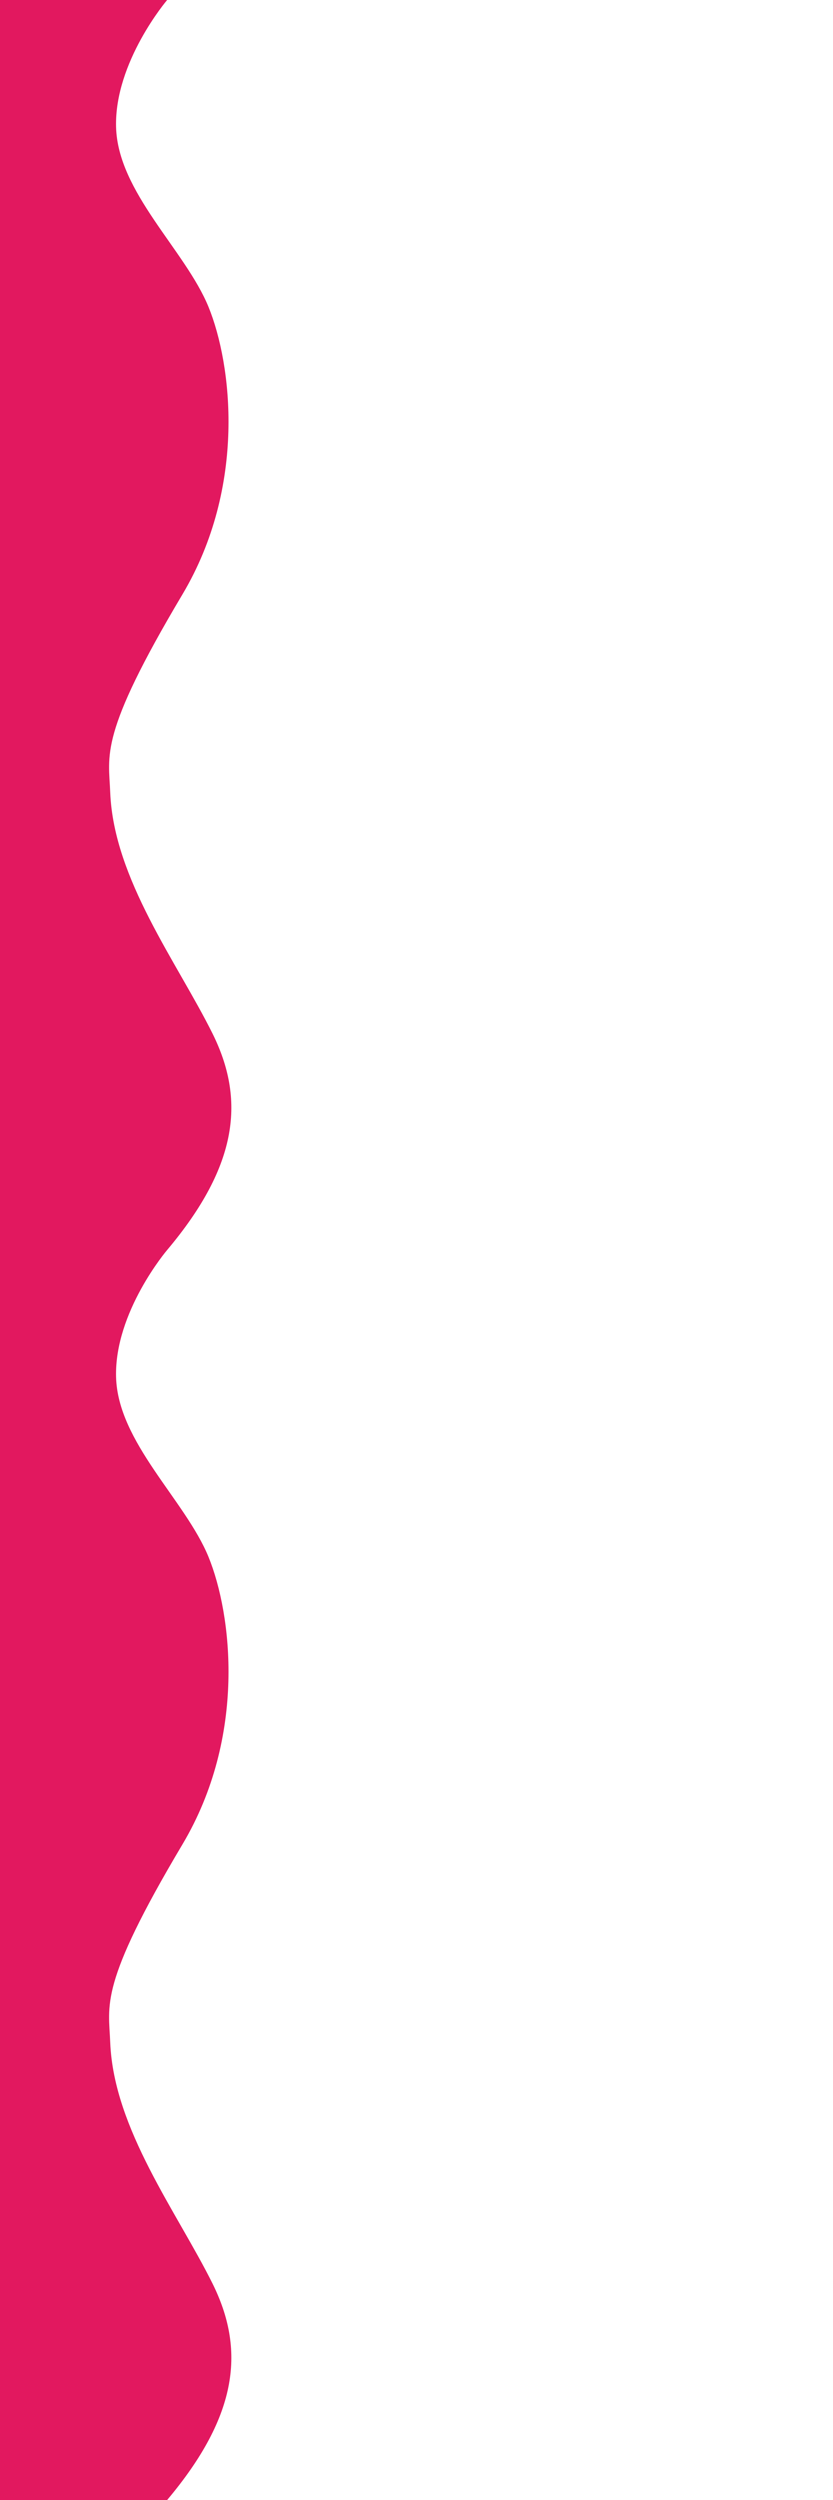 <?xml version="1.0" encoding="utf-8"?>
<!-- Generator: Adobe Illustrator 24.1.1, SVG Export Plug-In . SVG Version: 6.00 Build 0)  -->
<svg version="1.1" id="Layer_1" xmlns="http://www.w3.org/2000/svg" xmlns:xlink="http://www.w3.org/1999/xlink" x="0px" y="0px"
	 viewBox="0 0 300 900" style="enable-background:new 0 0 300 900;" xml:space="preserve">
<style type="text/css">
	.st0{fill:#E2185F;}
</style>
<path class="st0" d="M0,450V0h60.2c0,0-19,22.3-18.4,45.7c0.6,23.5,24.9,44.3,33.3,64.8c8.4,20.6,13.8,64.5-9.4,103.5
	c-30.3,50.9-26.5,57.7-26,71.4c1.3,31.1,24.1,61,36.9,86.8c11.5,23.3,9.6,46.9-16.4,77.8"/>
<path class="st0" d="M0,900V450h60.2c0,0-19,22.3-18.4,45.7c0.6,23.5,24.9,44.3,33.3,64.8c8.4,20.6,13.8,64.5-9.4,103.5
	c-30.3,50.9-26.5,57.7-26,71.4c1.3,31.1,24.1,61,36.9,86.8c11.5,23.3,9.6,46.9-16.4,77.8"/>
</svg>
